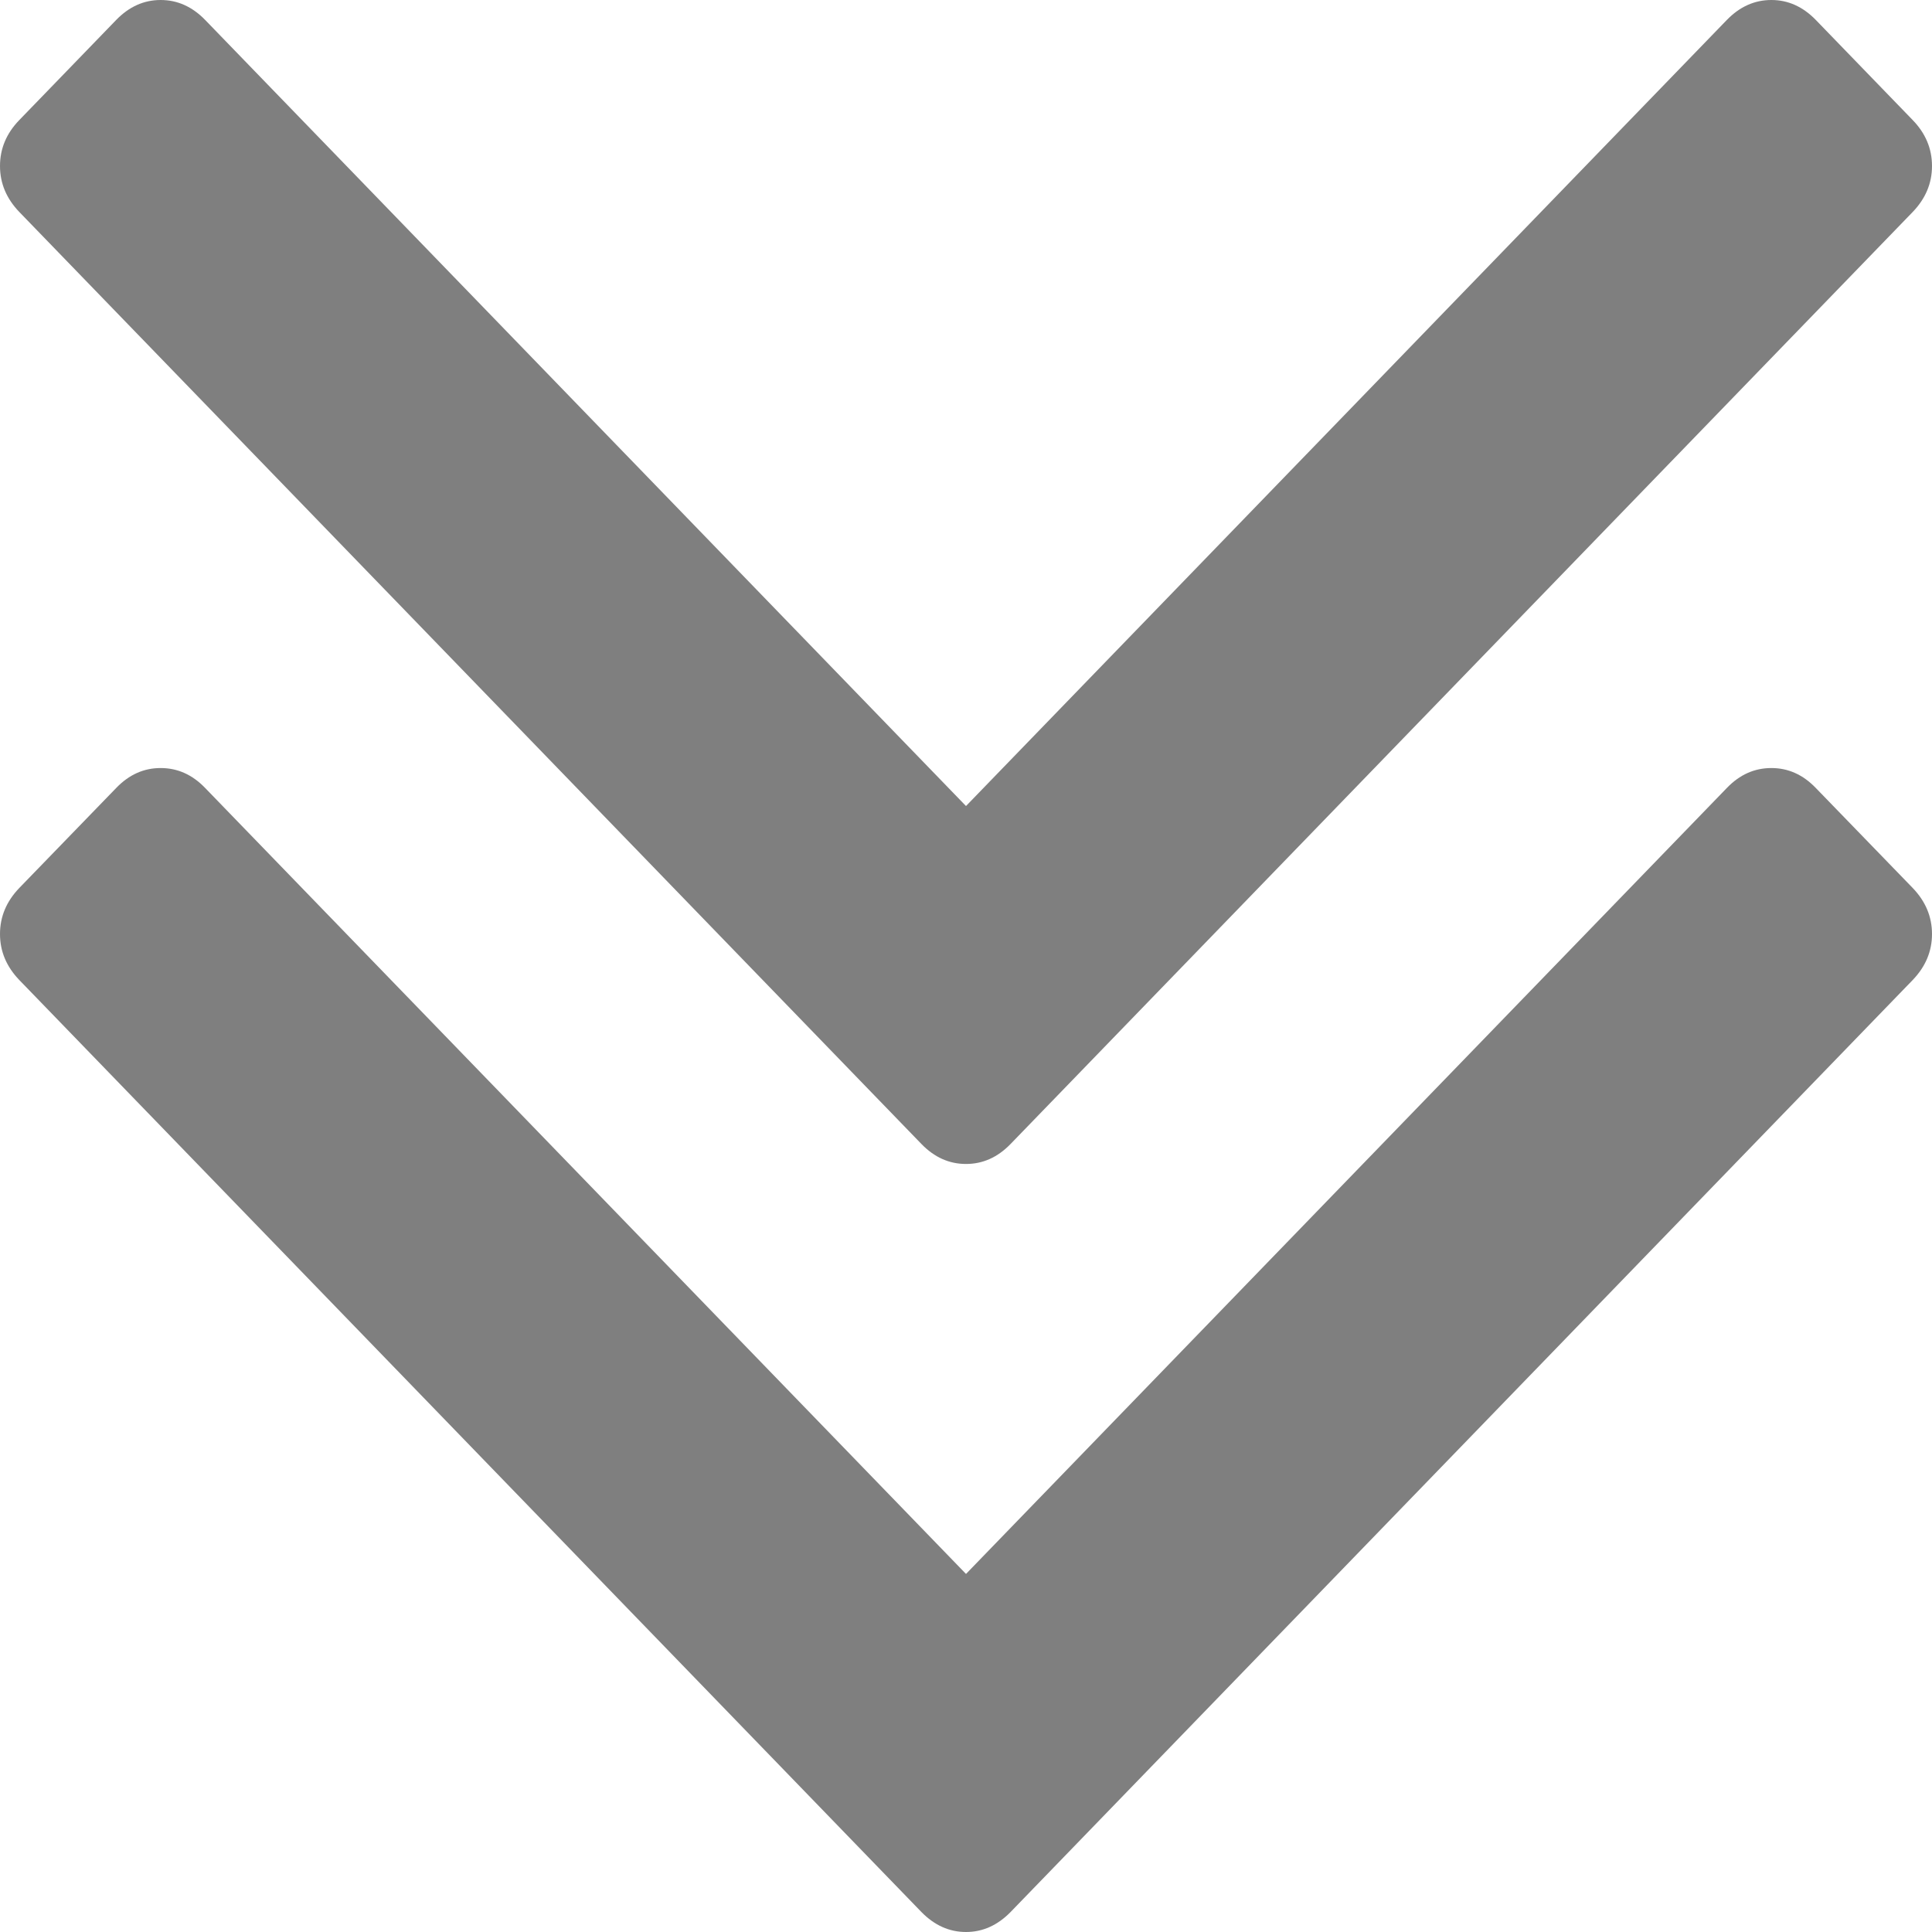 ﻿<?xml version="1.0" encoding="utf-8"?>
<svg version="1.1" xmlns:xlink="http://www.w3.org/1999/xlink" width="15px" height="15px" xmlns="http://www.w3.org/2000/svg">
  <g transform="matrix(1 0 0 1 -143 -182 )">
    <path d="M 14.85 6.894  C 14.95 6.998  15 7.117  15 7.252  C 15 7.386  14.95 7.505  14.85 7.609  L 7.846 14.845  C 7.745 14.948  7.63 15  7.5 15  C 7.37 15  7.255 14.948  7.154 14.845  L 0.15 7.609  C 0.05 7.505  0 7.386  0 7.252  C 0 7.117  0.05 6.998  0.15 6.894  L 0.902 6.118  C 1.002 6.014  1.117 5.963  1.247 5.963  C 1.378 5.963  1.493 6.014  1.593 6.118  L 7.5 12.22  L 13.407 6.118  C 13.507 6.014  13.622 5.963  13.753 5.963  C 13.883 5.963  13.998 6.014  14.098 6.118  L 14.85 6.894  Z M 14.85 0.932  C 14.95 1.035  15 1.154  15 1.289  C 15 1.423  14.95 1.542  14.85 1.646  L 7.846 8.882  C 7.745 8.986  7.63 9.037  7.5 9.037  C 7.37 9.037  7.255 8.986  7.154 8.882  L 0.15 1.646  C 0.05 1.542  0 1.423  0 1.289  C 0 1.154  0.05 1.035  0.15 0.932  L 0.902 0.155  C 1.002 0.052  1.117 0  1.247 0  C 1.378 0  1.493 0.052  1.593 0.155  L 7.5 6.258  L 13.407 0.155  C 13.507 0.052  13.622 0  13.753 0  C 13.883 0  13.998 0.052  14.098 0.155  L 14.85 0.932  Z " fill-rule="nonzero" fill="#7f7f7f" stroke="none" transform="matrix(1 0 0 1 143 182 )" />
  </g>
</svg>